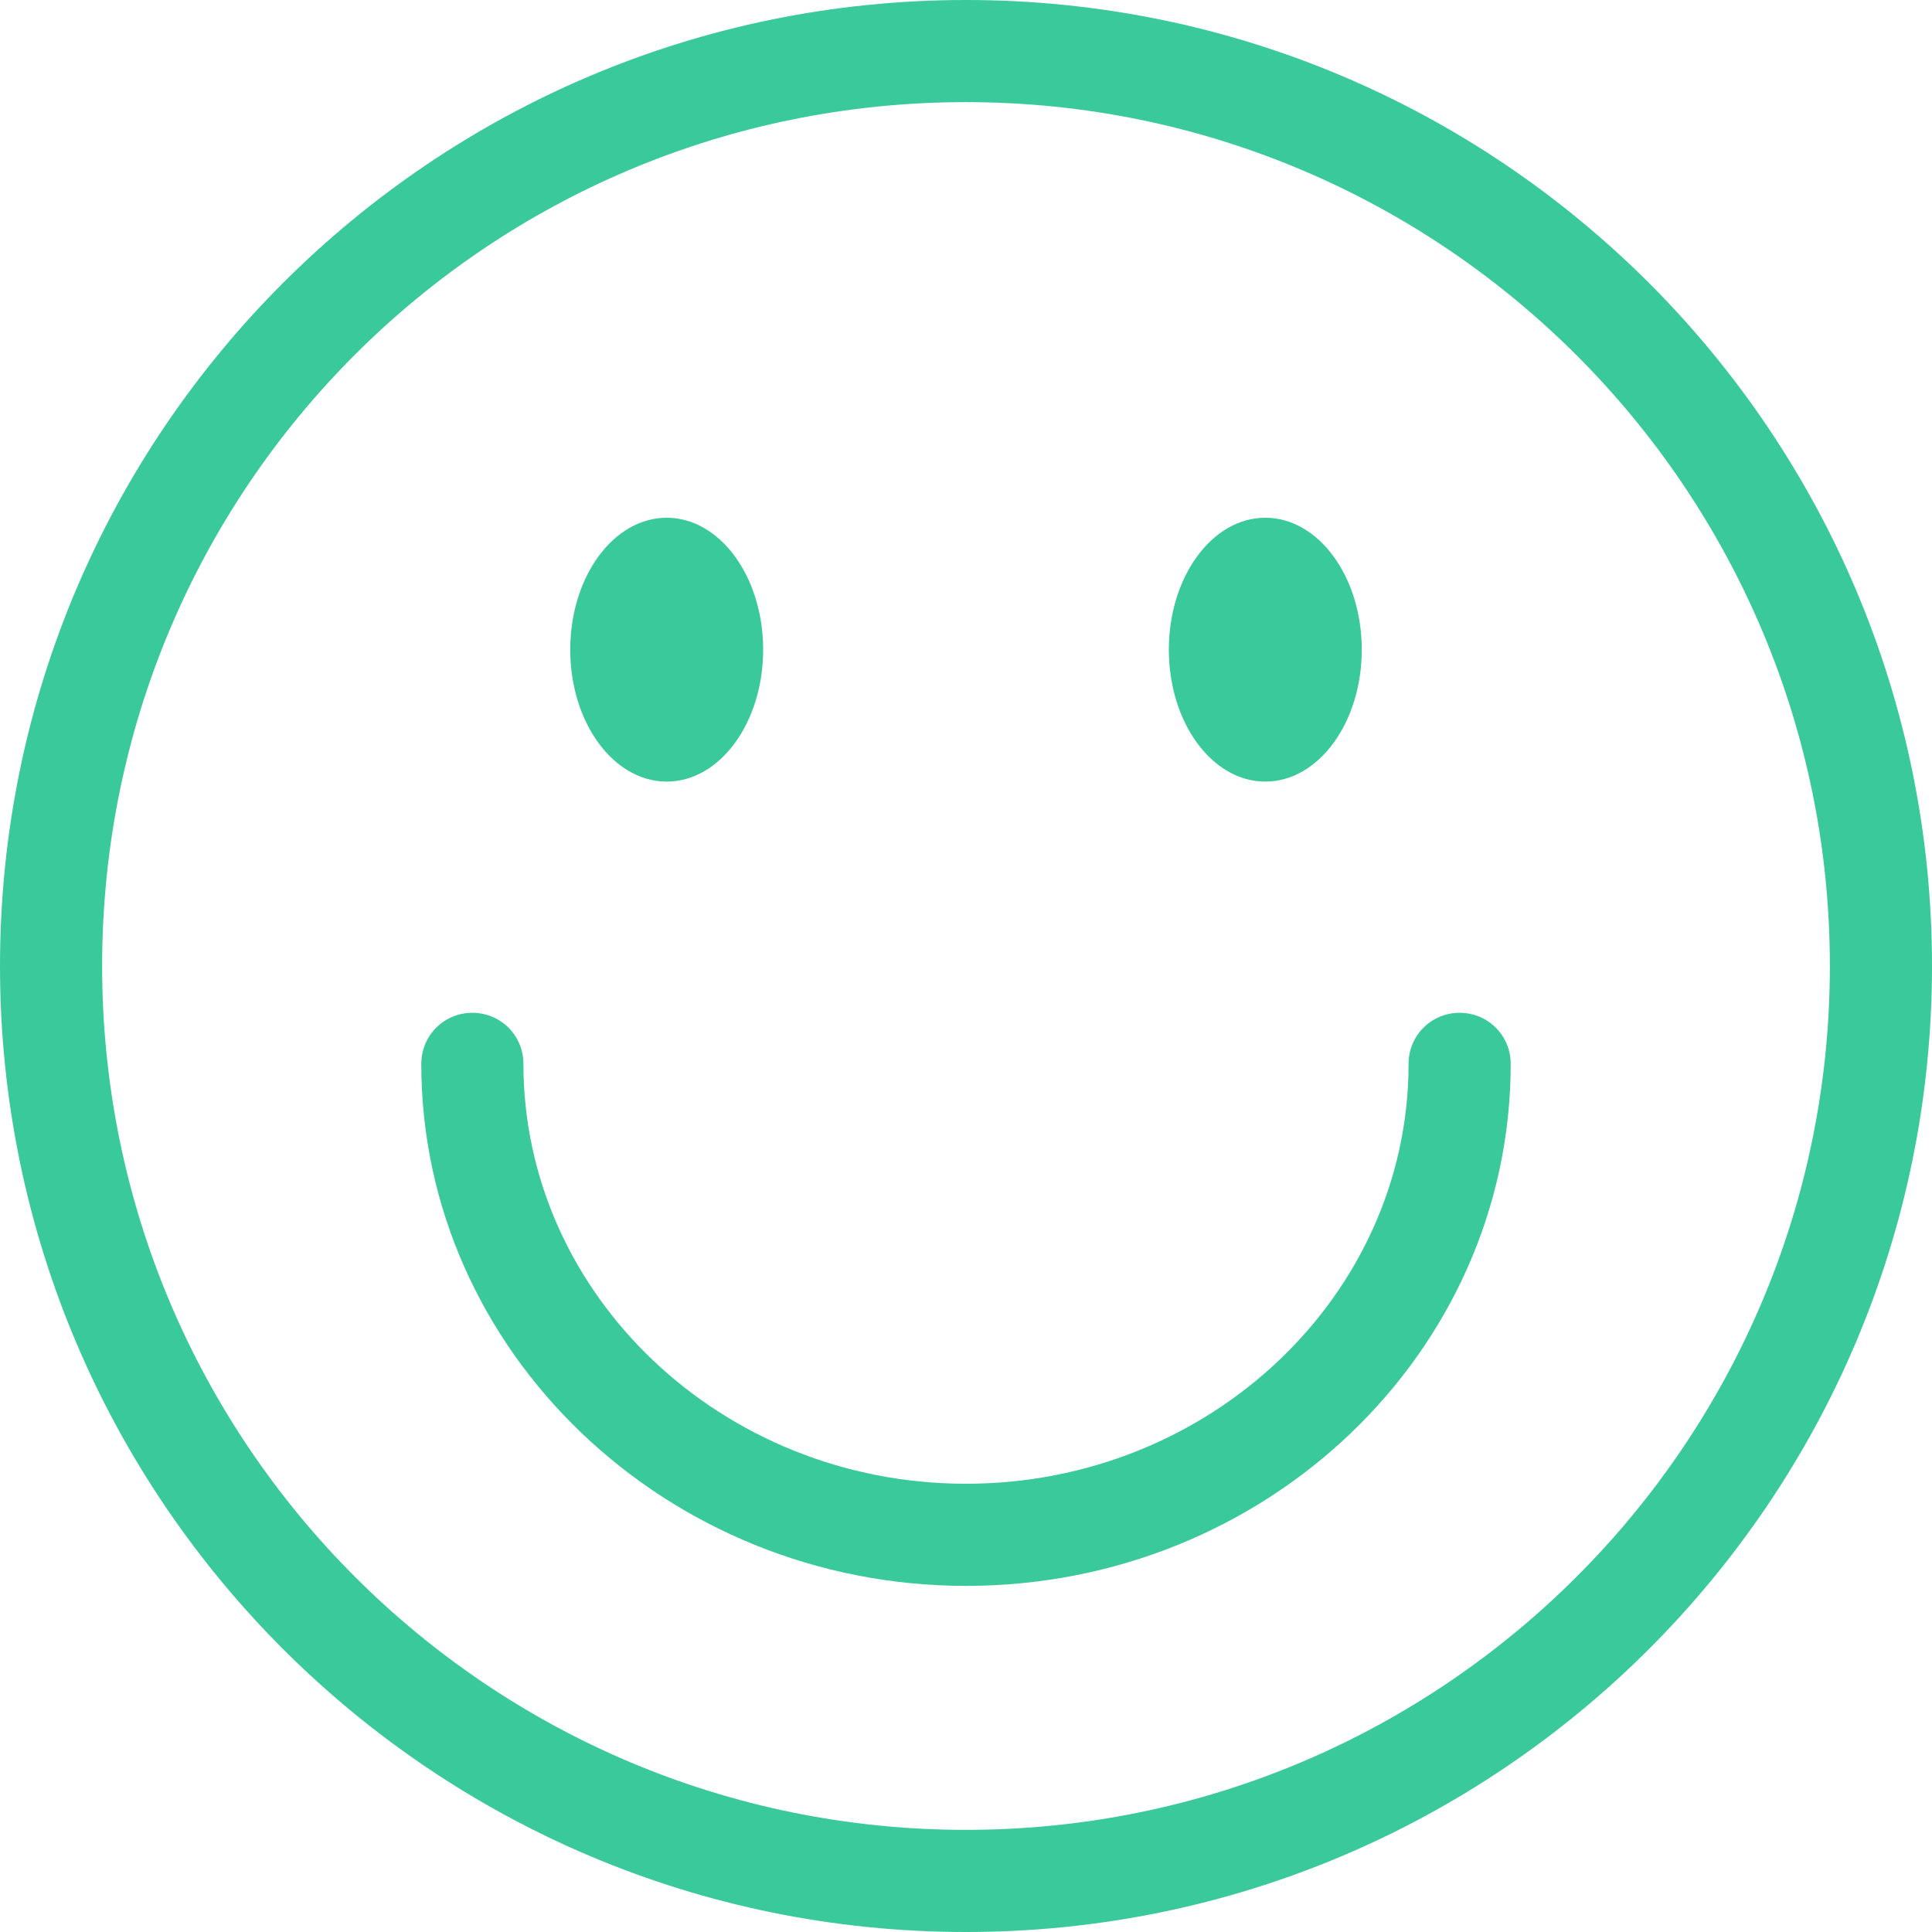 <?xml version="1.0" encoding="UTF-8"?>
<svg id="Layer_2" data-name="Layer 2" xmlns="http://www.w3.org/2000/svg" viewBox="0 0 13.62 13.62">
  <defs>
    <style>
      .cls-1 {
        fill: #3ac99a;
        stroke-width: 0px;
      }
    </style>
  </defs>
  <g id="Layer_1-2" data-name="Layer 1">
    <g>
      <path class="cls-1" d="M6.81,13.62C3.05,13.62,0,10.57,0,6.81,0,3.05,3.05,0,6.81,0c3.76,0,6.81,3.05,6.81,6.81h0c0,3.76-3.05,6.81-6.81,6.81ZM6.81.72C3.44.72.72,3.44.72,6.81s2.73,6.09,6.09,6.09,6.09-2.73,6.09-6.09h0c0-3.36-2.73-6.09-6.09-6.09Z"/>
      <ellipse class="cls-1" cx="4.7" cy="4.58" rx=".68" ry=".93"/>
      <ellipse class="cls-1" cx="8.92" cy="4.58" rx=".68" ry=".93"/>
      <path class="cls-1" d="M6.81,11.18c-2.11,0-3.84-1.65-3.84-3.68,0-.2.16-.36.36-.36s.36.16.36.36c0,1.63,1.4,2.96,3.12,2.96s3.12-1.33,3.12-2.96c0-.2.16-.36.36-.36s.36.16.36.36c0,2.03-1.72,3.68-3.84,3.68Z"/>
    </g>
  </g>
</svg>